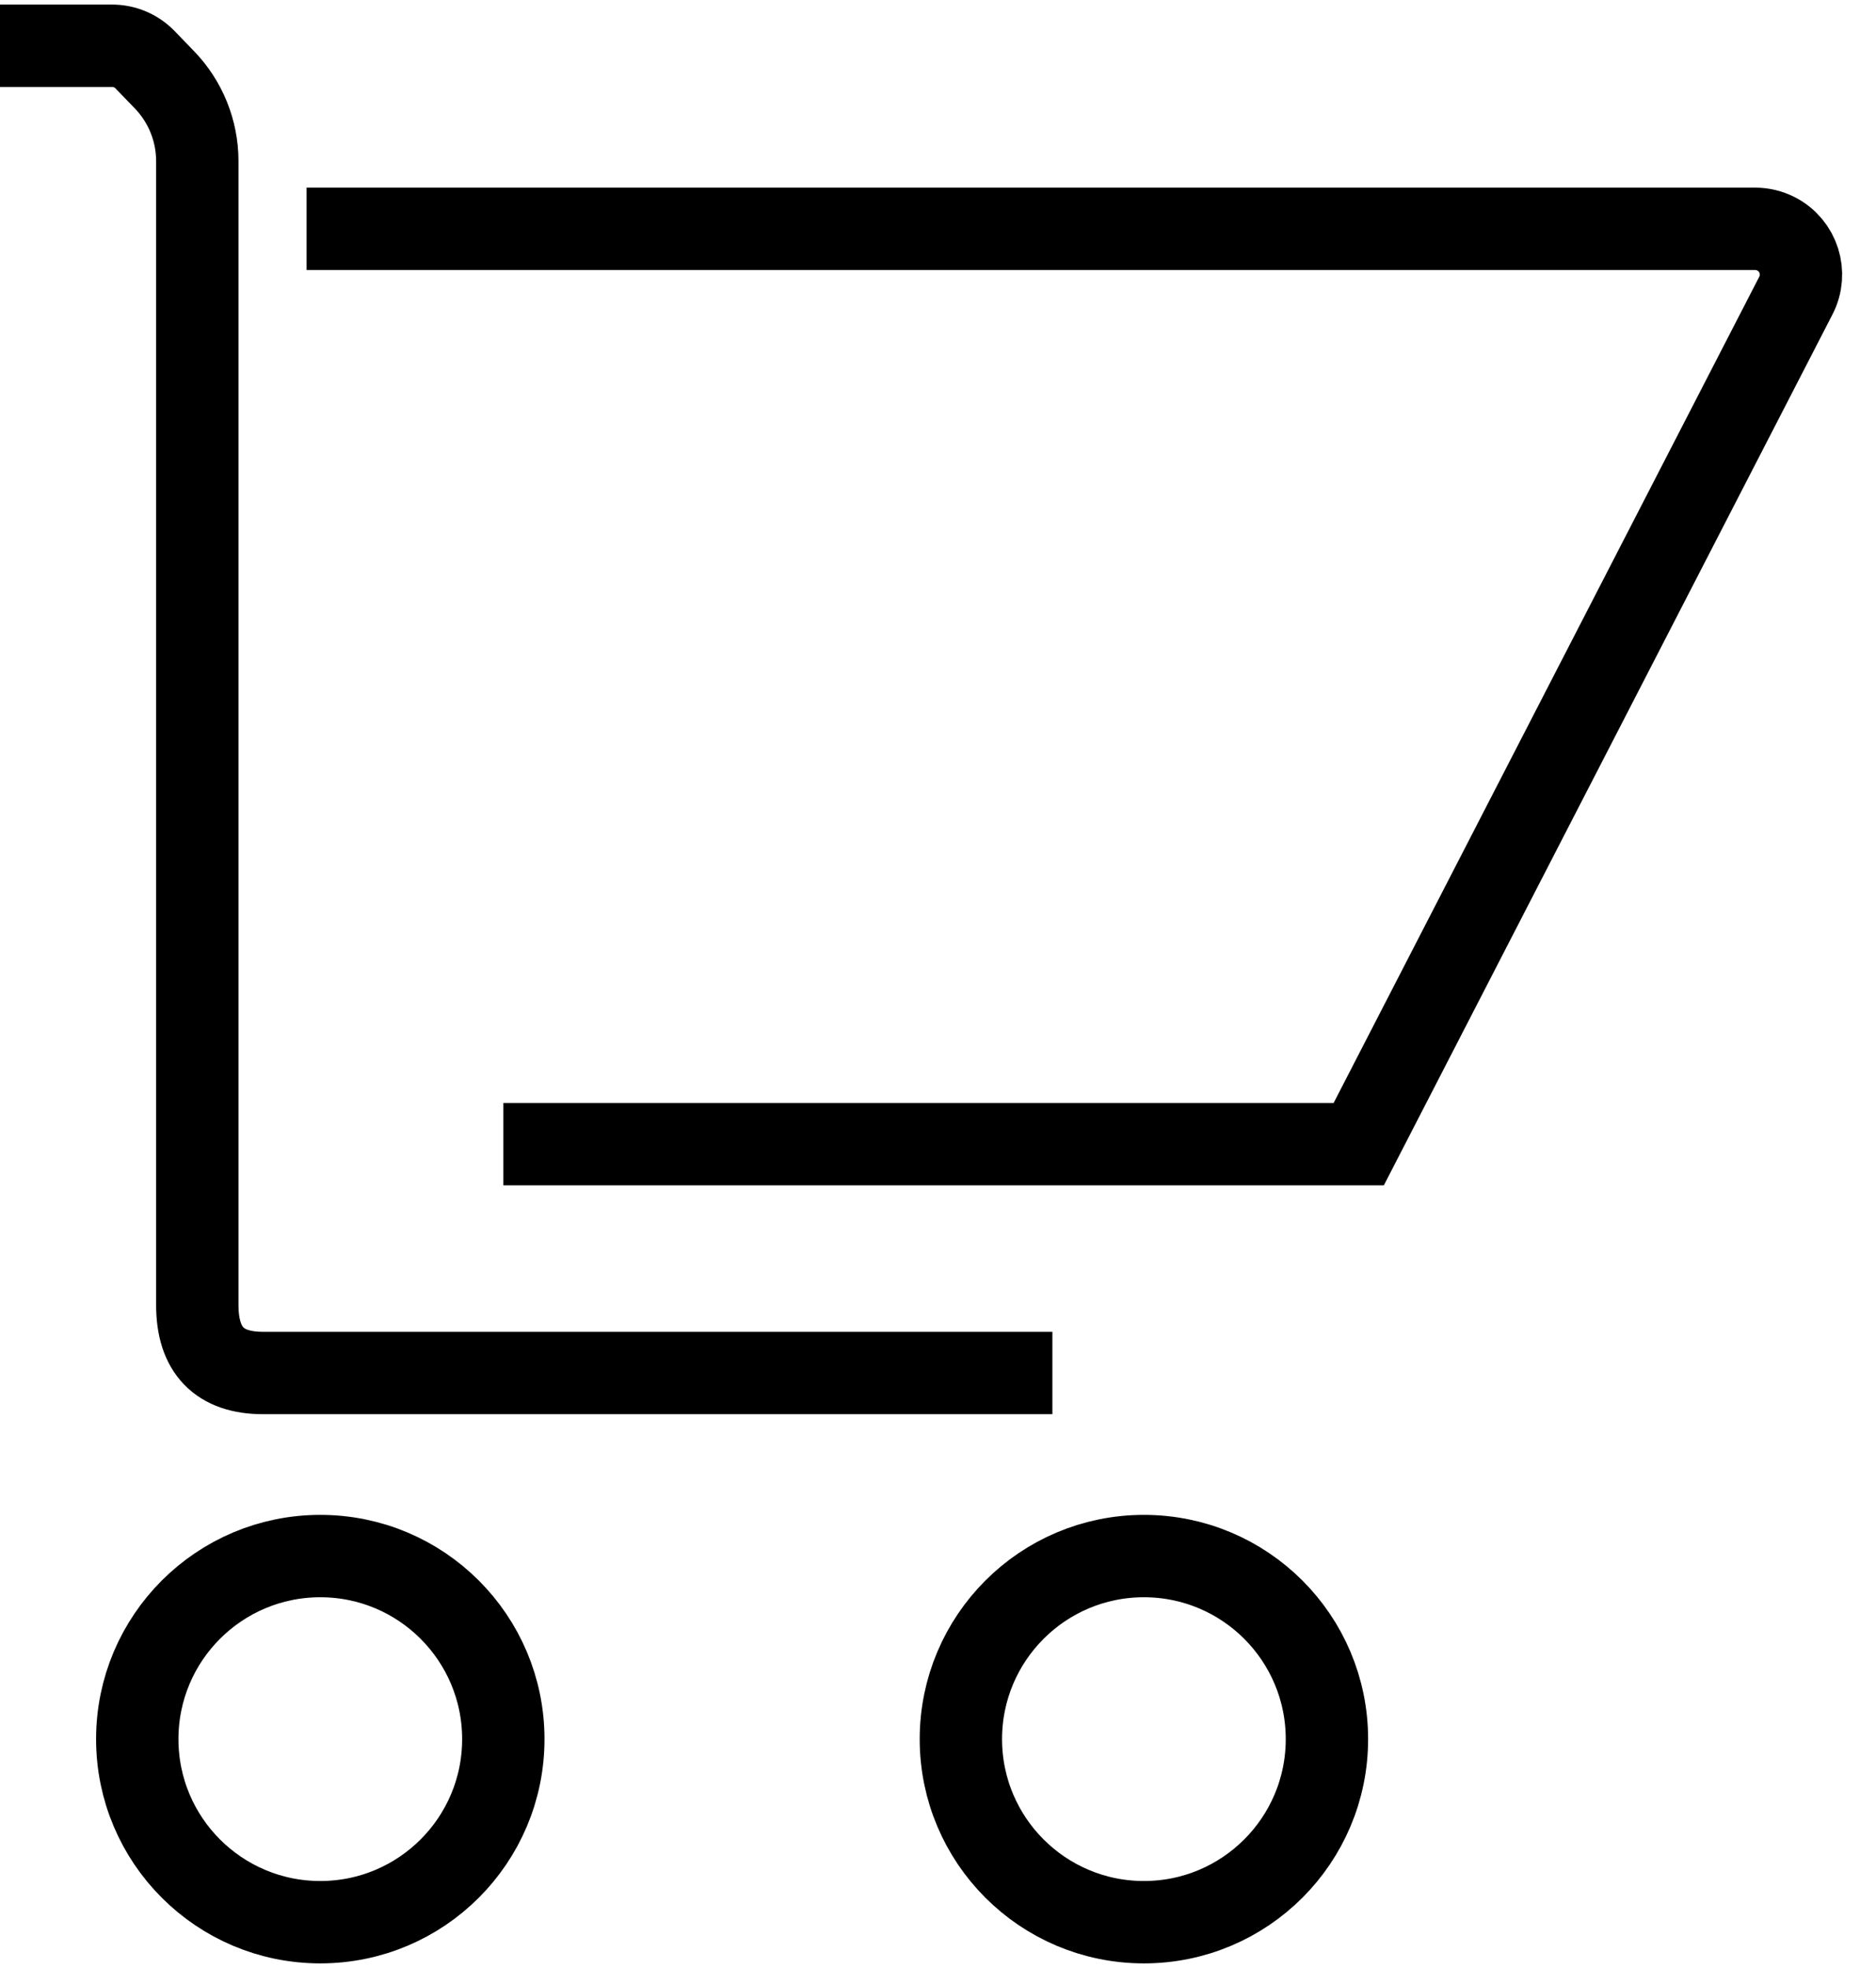 <?xml version="1.0" encoding="UTF-8"?>
<svg width="41px" height="43px" viewBox="0 0 41 43" version="1.1" xmlns="http://www.w3.org/2000/svg" xmlns:xlink="http://www.w3.org/1999/xlink">
    <title> cart icon</title>
    <g id="Symbols" stroke="none" stroke-width="1" fill="none" fill-rule="evenodd">
        <g id="-cart-icon-copy" transform="translate(-17, -15)" stroke="#000000" stroke-width="1.8">
            <g id="Group-4" transform="translate(17, 16)">
                <path d="M11,24 L29.695,24 L39.249,5.458 C39.502,4.967 39.309,4.364 38.818,4.111 C38.676,4.038 38.519,4 38.36,4 L6.7,4 L6.7,4" id="Path-3"></path>
                <path d="M0,0 L2.451,0 C2.722,6.16332255e-16 2.981,0.11 3.17,0.305 L3.594,0.744 C4.055,1.221 4.312,1.858 4.312,2.521 L4.312,27.513 L4.312,27.513 C4.312,28.504 4.792,29 5.75,29 C6.708,29 12.458,29 23,29" id="Path-2"></path>
                <g id="Group-3" transform="translate(3, 33)">
                    <circle id="Oval" cx="4" cy="4" r="4"></circle>
                    <circle id="Oval-Copy-2" cx="22" cy="4" r="4"></circle>
                </g>
            </g>
        </g>
    </g>
</svg>